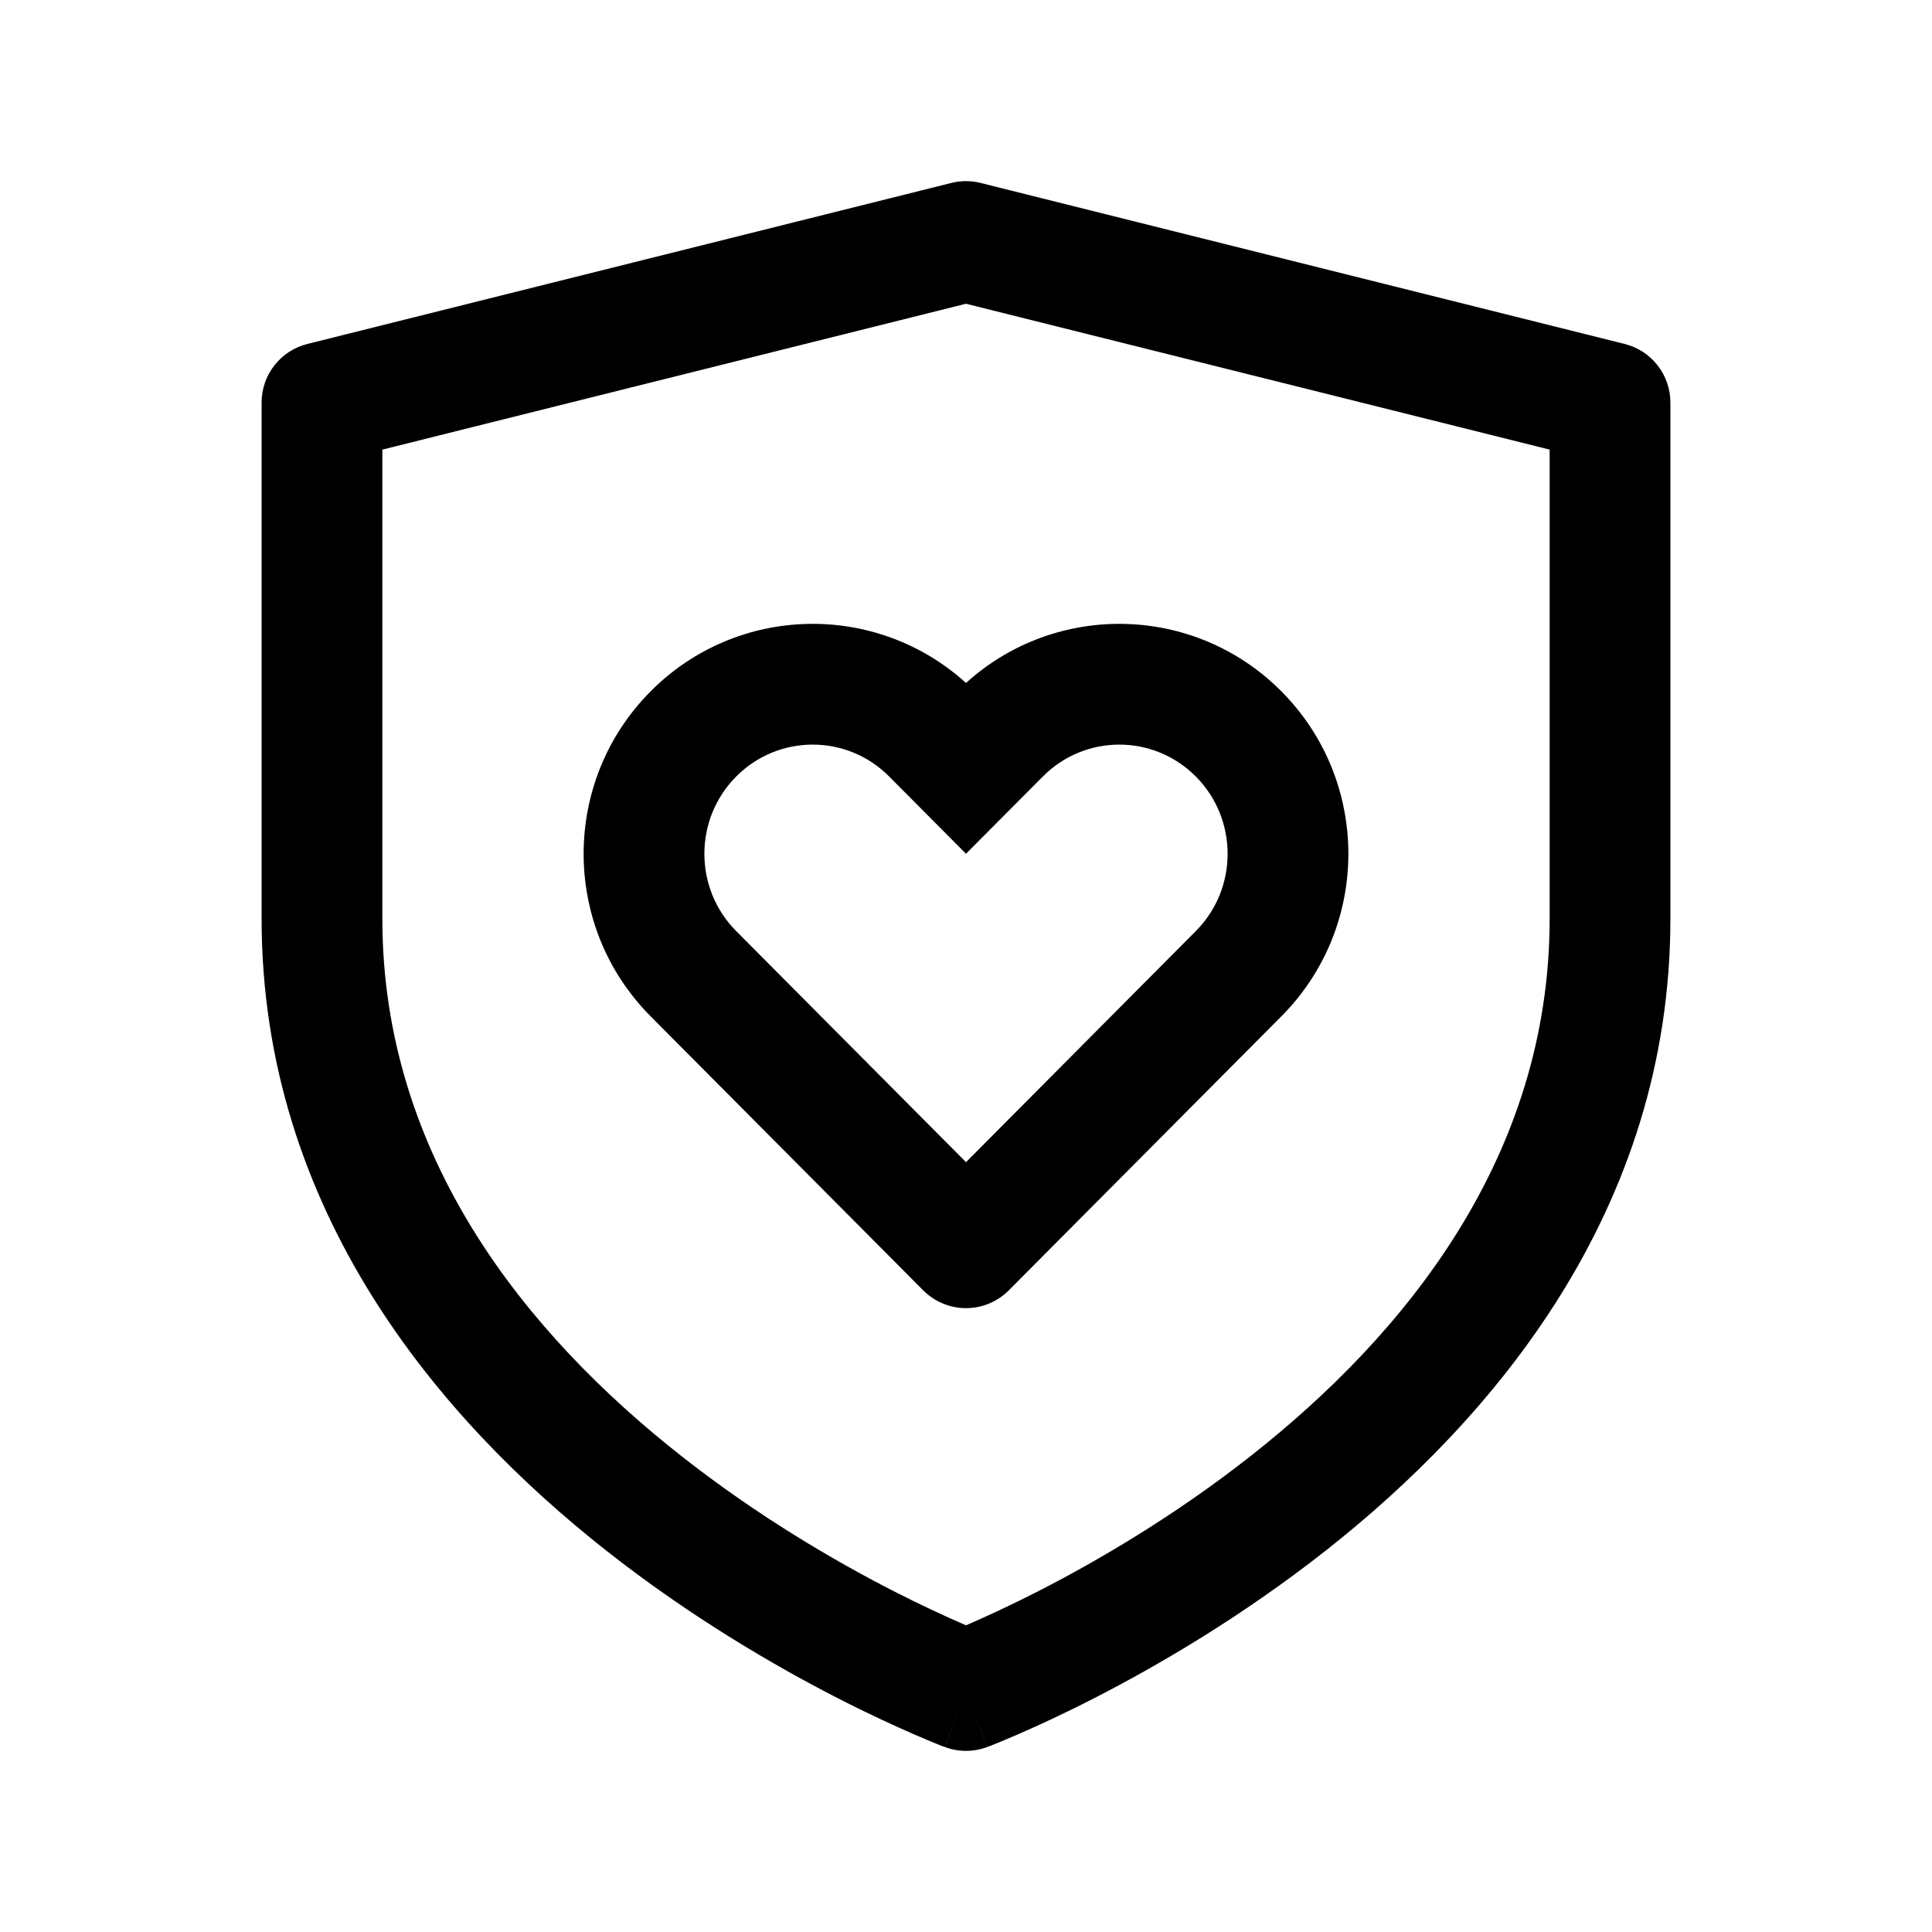 <svg width="32" height="32" viewBox="0 0 32 32" fill="none" xmlns="http://www.w3.org/2000/svg">
<path fill-rule="evenodd" clip-rule="evenodd" d="M16.242 3.03C16.083 2.99 15.917 2.99 15.757 3.03L5.091 5.697C4.646 5.808 4.333 6.208 4.333 6.667V15.216C4.333 20.051 7.274 23.505 10.048 25.688C11.445 26.787 12.837 27.595 13.877 28.128C14.399 28.395 14.835 28.594 15.144 28.728C15.298 28.795 15.421 28.846 15.507 28.881C15.55 28.898 15.584 28.911 15.607 28.921L15.636 28.931L15.644 28.935L15.647 28.936L15.648 28.936C15.648 28.936 15.649 28.936 15.998 28.006L15.649 28.936C15.875 29.021 16.125 29.021 16.351 28.936L16 28C16.351 28.936 16.351 28.936 16.352 28.936L16.353 28.936L16.356 28.935L16.364 28.931L16.392 28.921C16.416 28.911 16.45 28.898 16.493 28.881C16.579 28.846 16.702 28.795 16.856 28.728C17.165 28.594 17.601 28.395 18.122 28.128C19.163 27.595 20.554 26.787 21.952 25.688C24.726 23.505 27.667 20.051 27.667 15.216V6.667C27.667 6.208 27.354 5.808 26.909 5.697L16.242 3.03ZM16.06 26.894L16 26.92L15.94 26.894C15.665 26.774 15.268 26.593 14.789 26.348C13.829 25.856 12.554 25.115 11.285 24.116C8.726 22.103 6.333 19.164 6.333 15.216V7.447L16 5.031L25.667 7.447V15.216C25.667 19.164 23.274 22.103 20.715 24.116C19.445 25.115 18.171 25.856 17.211 26.348C16.732 26.593 16.335 26.774 16.06 26.894ZM16 11.312C14.51 9.962 12.211 10.008 10.776 11.451C9.297 12.938 9.297 15.346 10.776 16.833L15.291 21.372C15.479 21.561 15.734 21.667 16 21.667C16.266 21.667 16.521 21.561 16.709 21.372L21.224 16.833C22.703 15.346 22.703 12.938 21.224 11.451C19.789 10.008 17.49 9.962 16 11.312ZM12.194 12.861C12.894 12.157 14.027 12.157 14.727 12.861L16 14.141L17.273 12.861C17.973 12.157 19.106 12.157 19.806 12.861C20.509 13.568 20.509 14.716 19.806 15.422L16 19.249L12.194 15.422C11.491 14.716 11.491 13.568 12.194 12.861Z" fill="black"/>
</svg>
